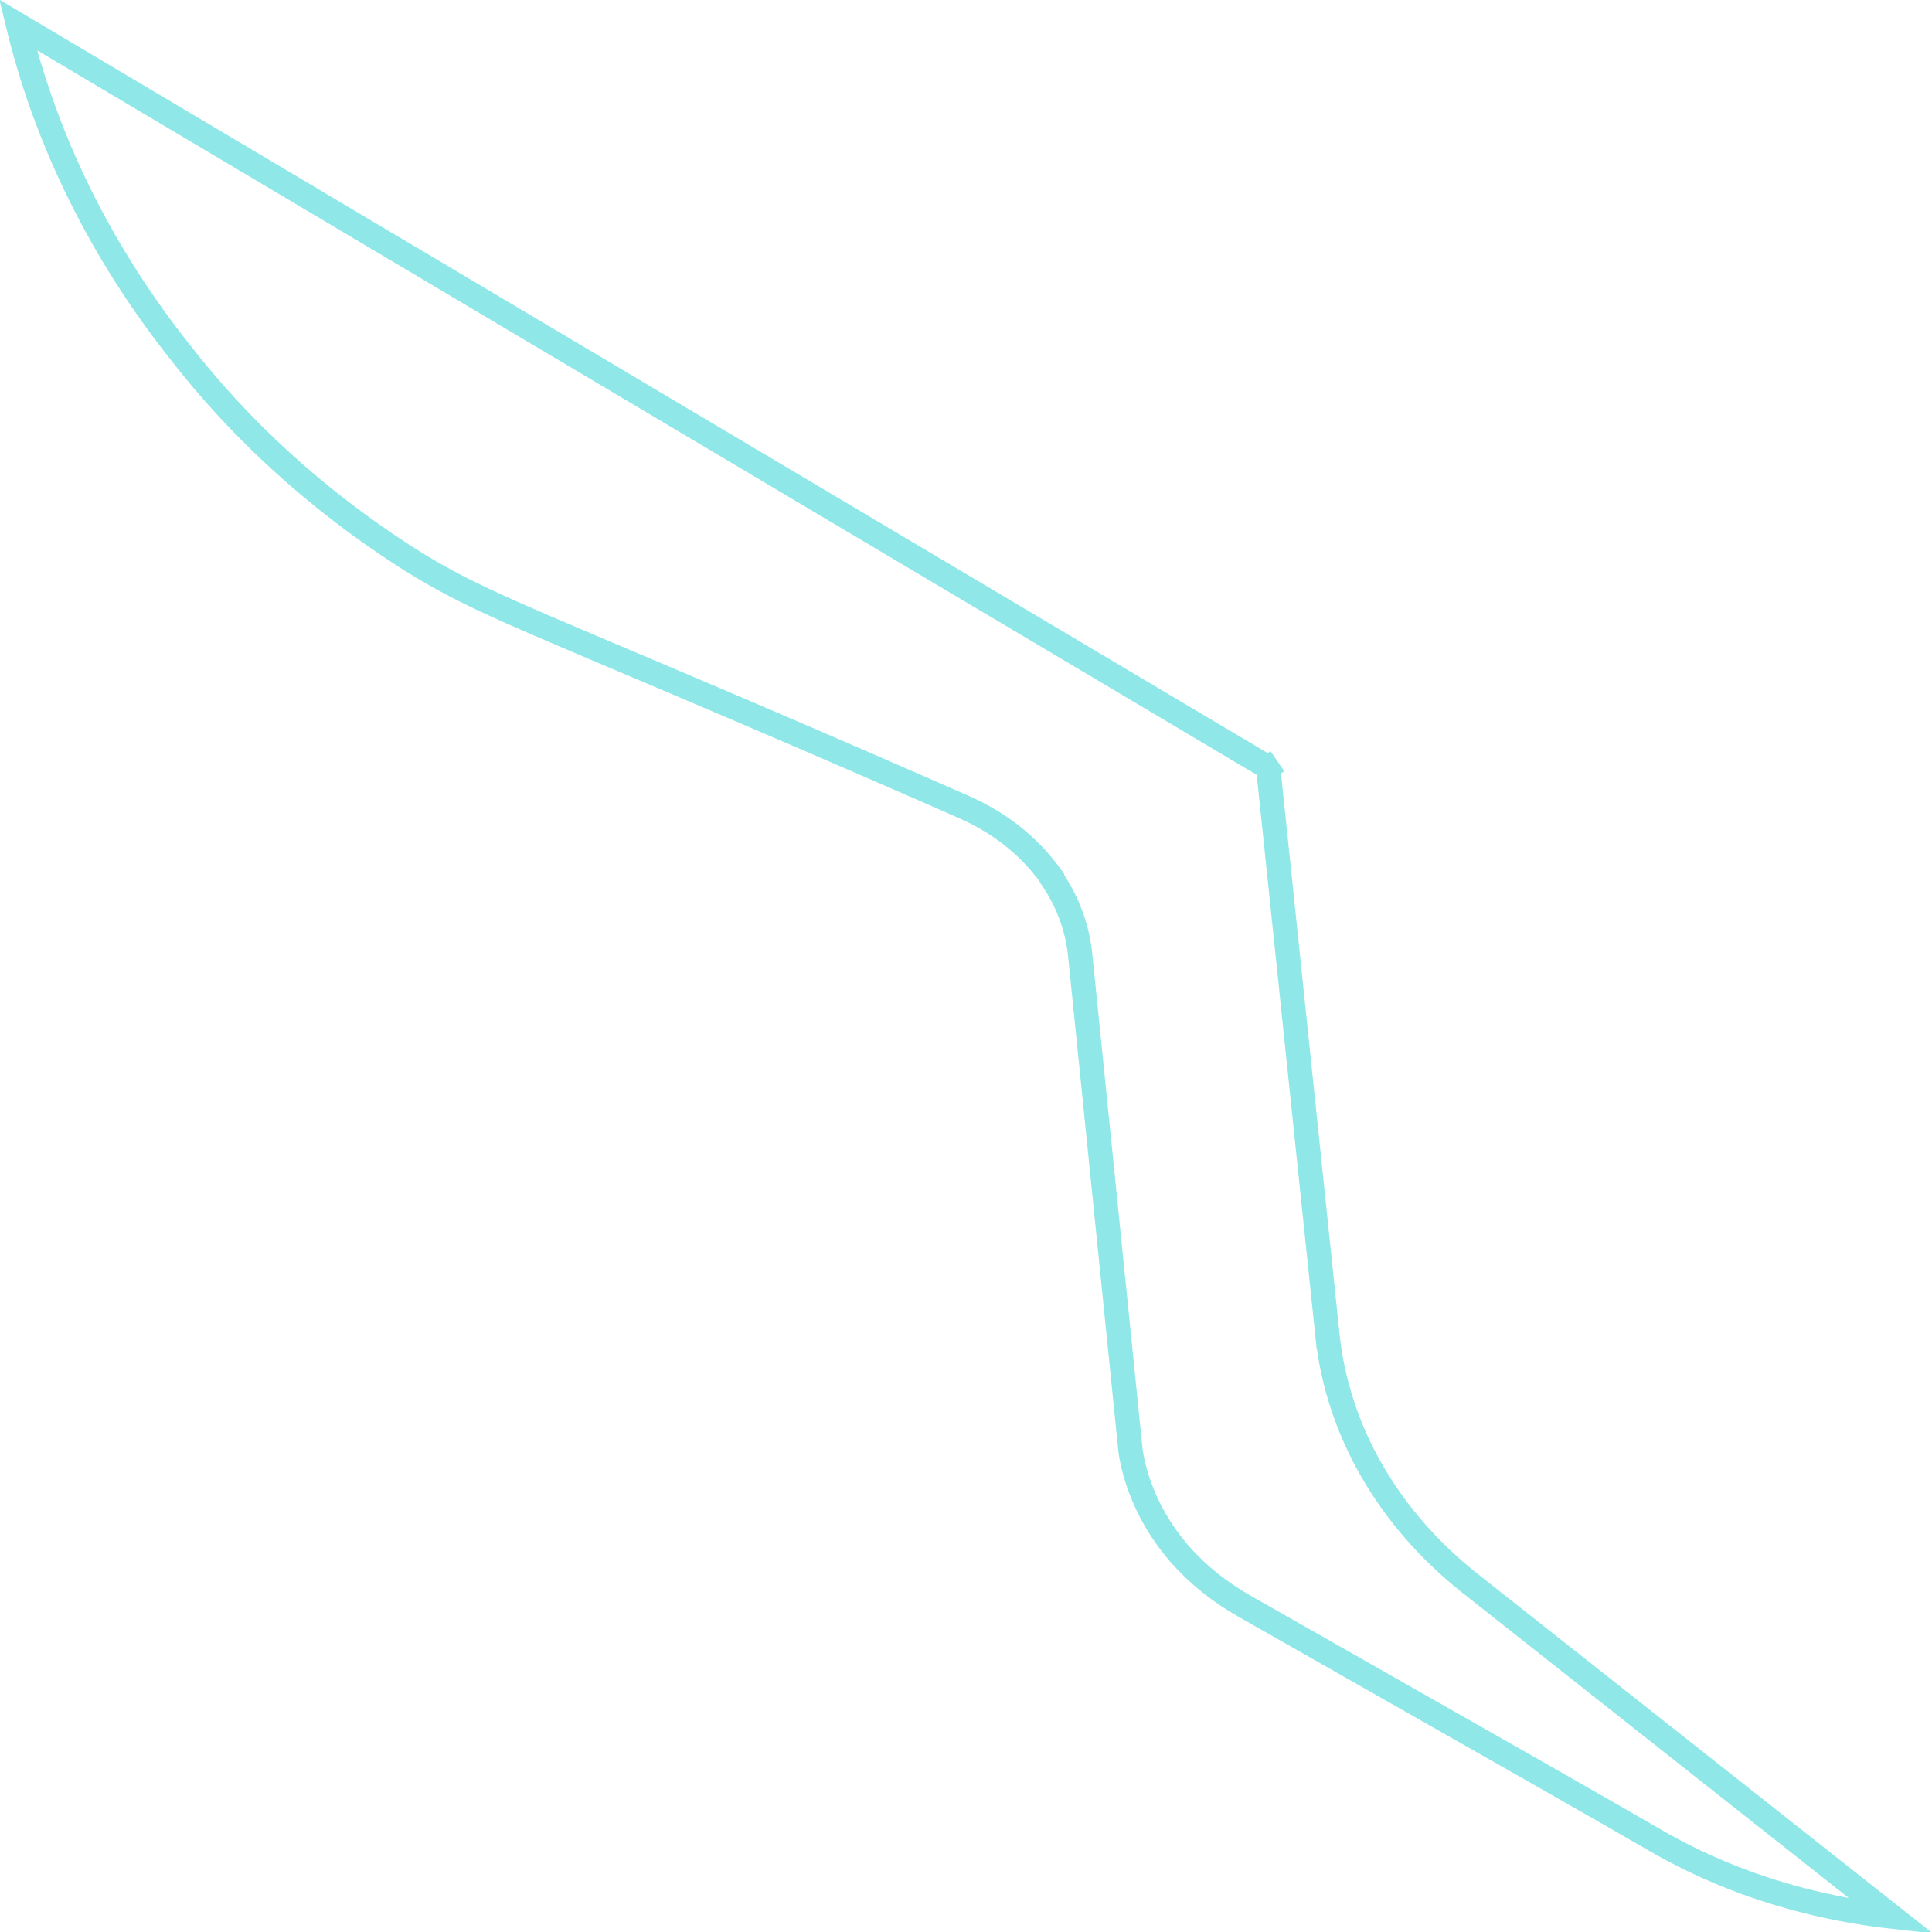 <svg width="159" height="159" viewBox="0 0 159 159" fill="none" xmlns="http://www.w3.org/2000/svg">
<path d="M61.288 58.592C68.796 61.803 74.999 64.508 79.236 66.378C80.683 67.004 82.028 67.795 83.233 68.733L83.236 68.736C84.45 69.689 85.512 70.782 86.39 71.985L86.583 72.249V72.311C87.904 74.265 88.704 76.457 88.911 78.73C90.297 92.33 91.678 105.93 93.055 119.53C93.566 122.559 94.957 125.448 97.121 127.934C98.604 129.609 100.42 131.062 102.493 132.227L102.498 132.23C106.809 134.684 110.843 136.976 114.579 139.1C123.434 144.132 130.611 148.211 135.818 151.218L135.827 151.223C138.252 152.66 140.841 153.889 143.556 154.893C147.436 156.313 151.527 157.27 155.71 157.737L120.983 130.307L120.982 130.306C114.269 124.997 110.067 117.728 109.247 109.885L110.242 109.781L109.247 109.885L104.397 63.445C104.397 63.444 104.397 63.443 104.396 63.442C104.388 63.37 104.36 63.291 104.305 63.21L105.129 62.644L104.305 63.21C104.248 63.127 104.161 63.043 104.041 62.972L104.04 62.971L1.482 2.044C3.81 11.643 8.325 20.781 14.793 28.936L14.8 28.945L14.8 28.945C19.758 35.348 25.954 41.004 33.133 45.669C37.644 48.567 40.714 49.866 51.184 54.297C53.972 55.477 57.284 56.879 61.288 58.592ZM61.288 58.592L60.895 59.511L61.288 58.592Z" stroke="#83E4E4" stroke-opacity="0.9" stroke-width="2"/>
</svg>
